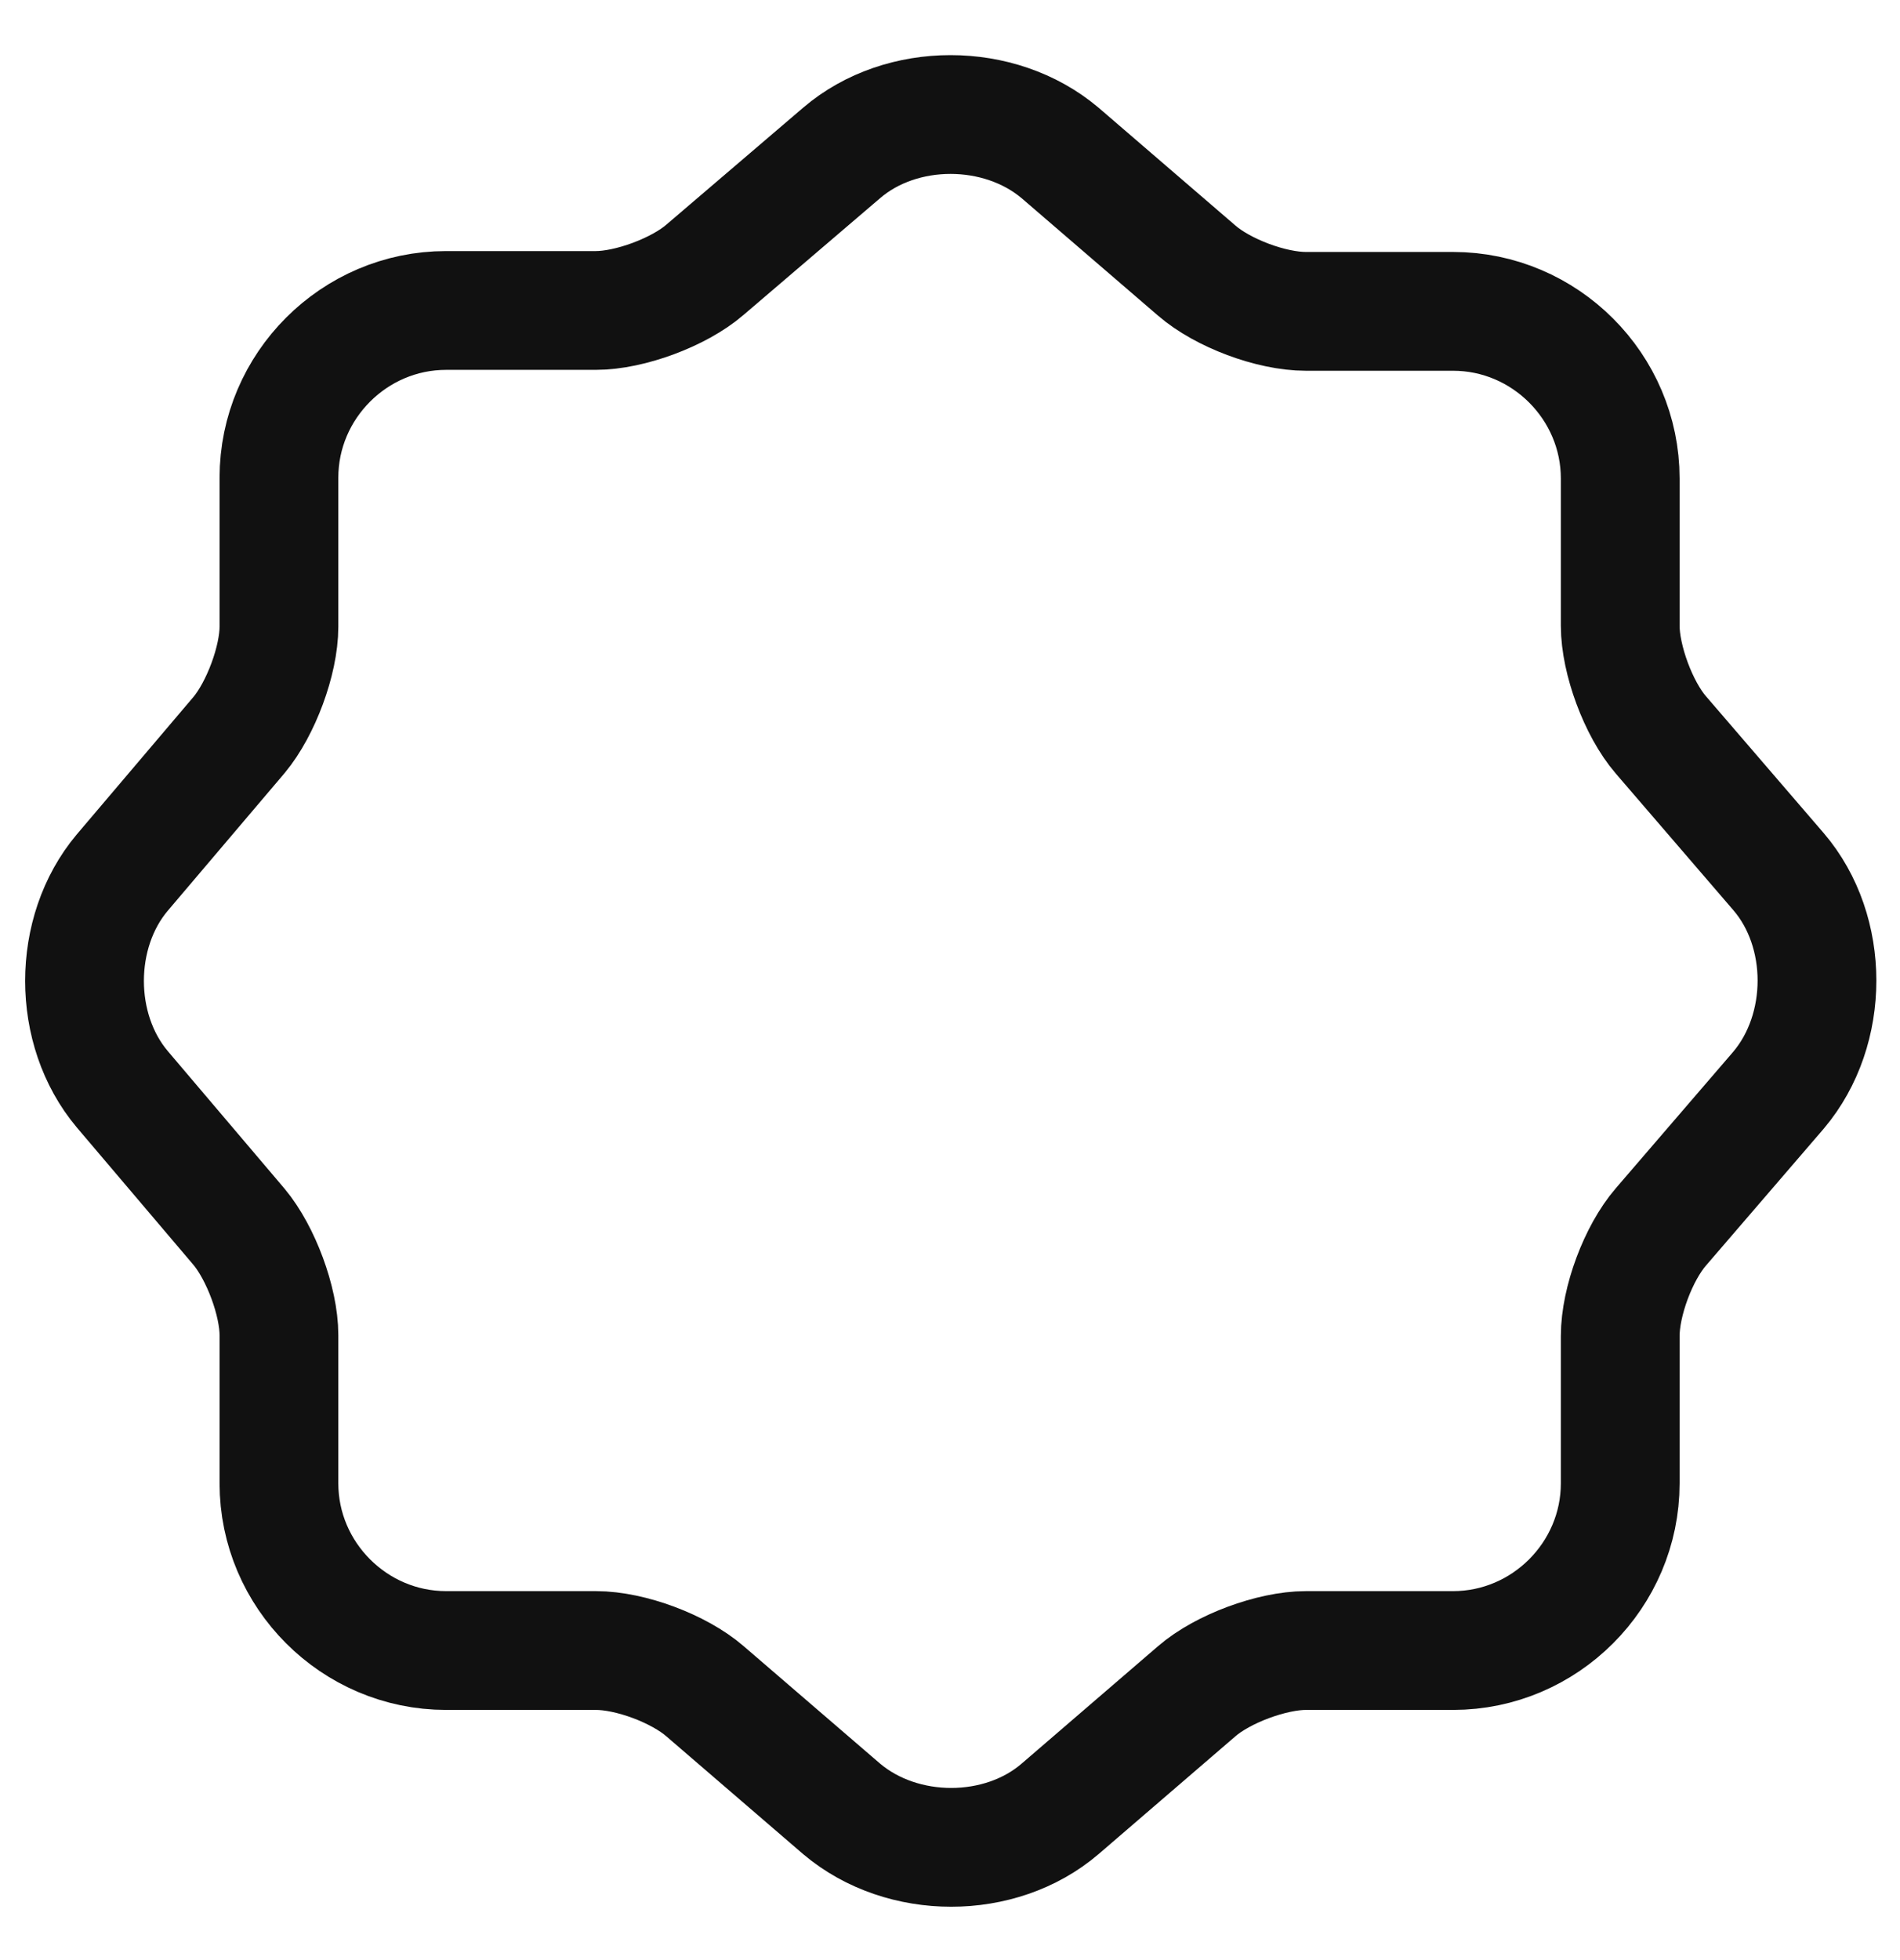 <svg width="32" height="33" viewBox="0 0 32 33" fill="none" xmlns="http://www.w3.org/2000/svg">
<path d="M14.177 2.573C15.183 1.713 16.831 1.713 17.852 2.573L20.156 4.556C20.594 4.935 21.41 5.242 21.994 5.242H24.473C26.019 5.242 27.288 6.51 27.288 8.056V10.535C27.288 11.104 27.594 11.935 27.973 12.373L29.956 14.677C30.817 15.683 30.817 17.331 29.956 18.352L27.973 20.656C27.594 21.094 27.288 21.91 27.288 22.494V24.973C27.288 26.519 26.019 27.788 24.473 27.788H21.994C21.425 27.788 20.594 28.094 20.156 28.473L17.852 30.456C16.846 31.317 15.198 31.317 14.177 30.456L11.873 28.473C11.435 28.094 10.619 27.788 10.035 27.788H7.513C5.967 27.788 4.698 26.519 4.698 24.973V22.479C4.698 21.91 4.392 21.094 4.027 20.656L2.058 18.337C1.212 17.331 1.212 15.698 2.058 14.692L4.027 12.373C4.392 11.935 4.698 11.119 4.698 10.55V8.042C4.698 6.496 5.967 5.227 7.513 5.227H10.035C10.604 5.227 11.435 4.921 11.873 4.542L14.177 2.573Z" stroke="#111111" stroke-width="2" stroke-linecap="round" stroke-linejoin="round"/>
</svg>
